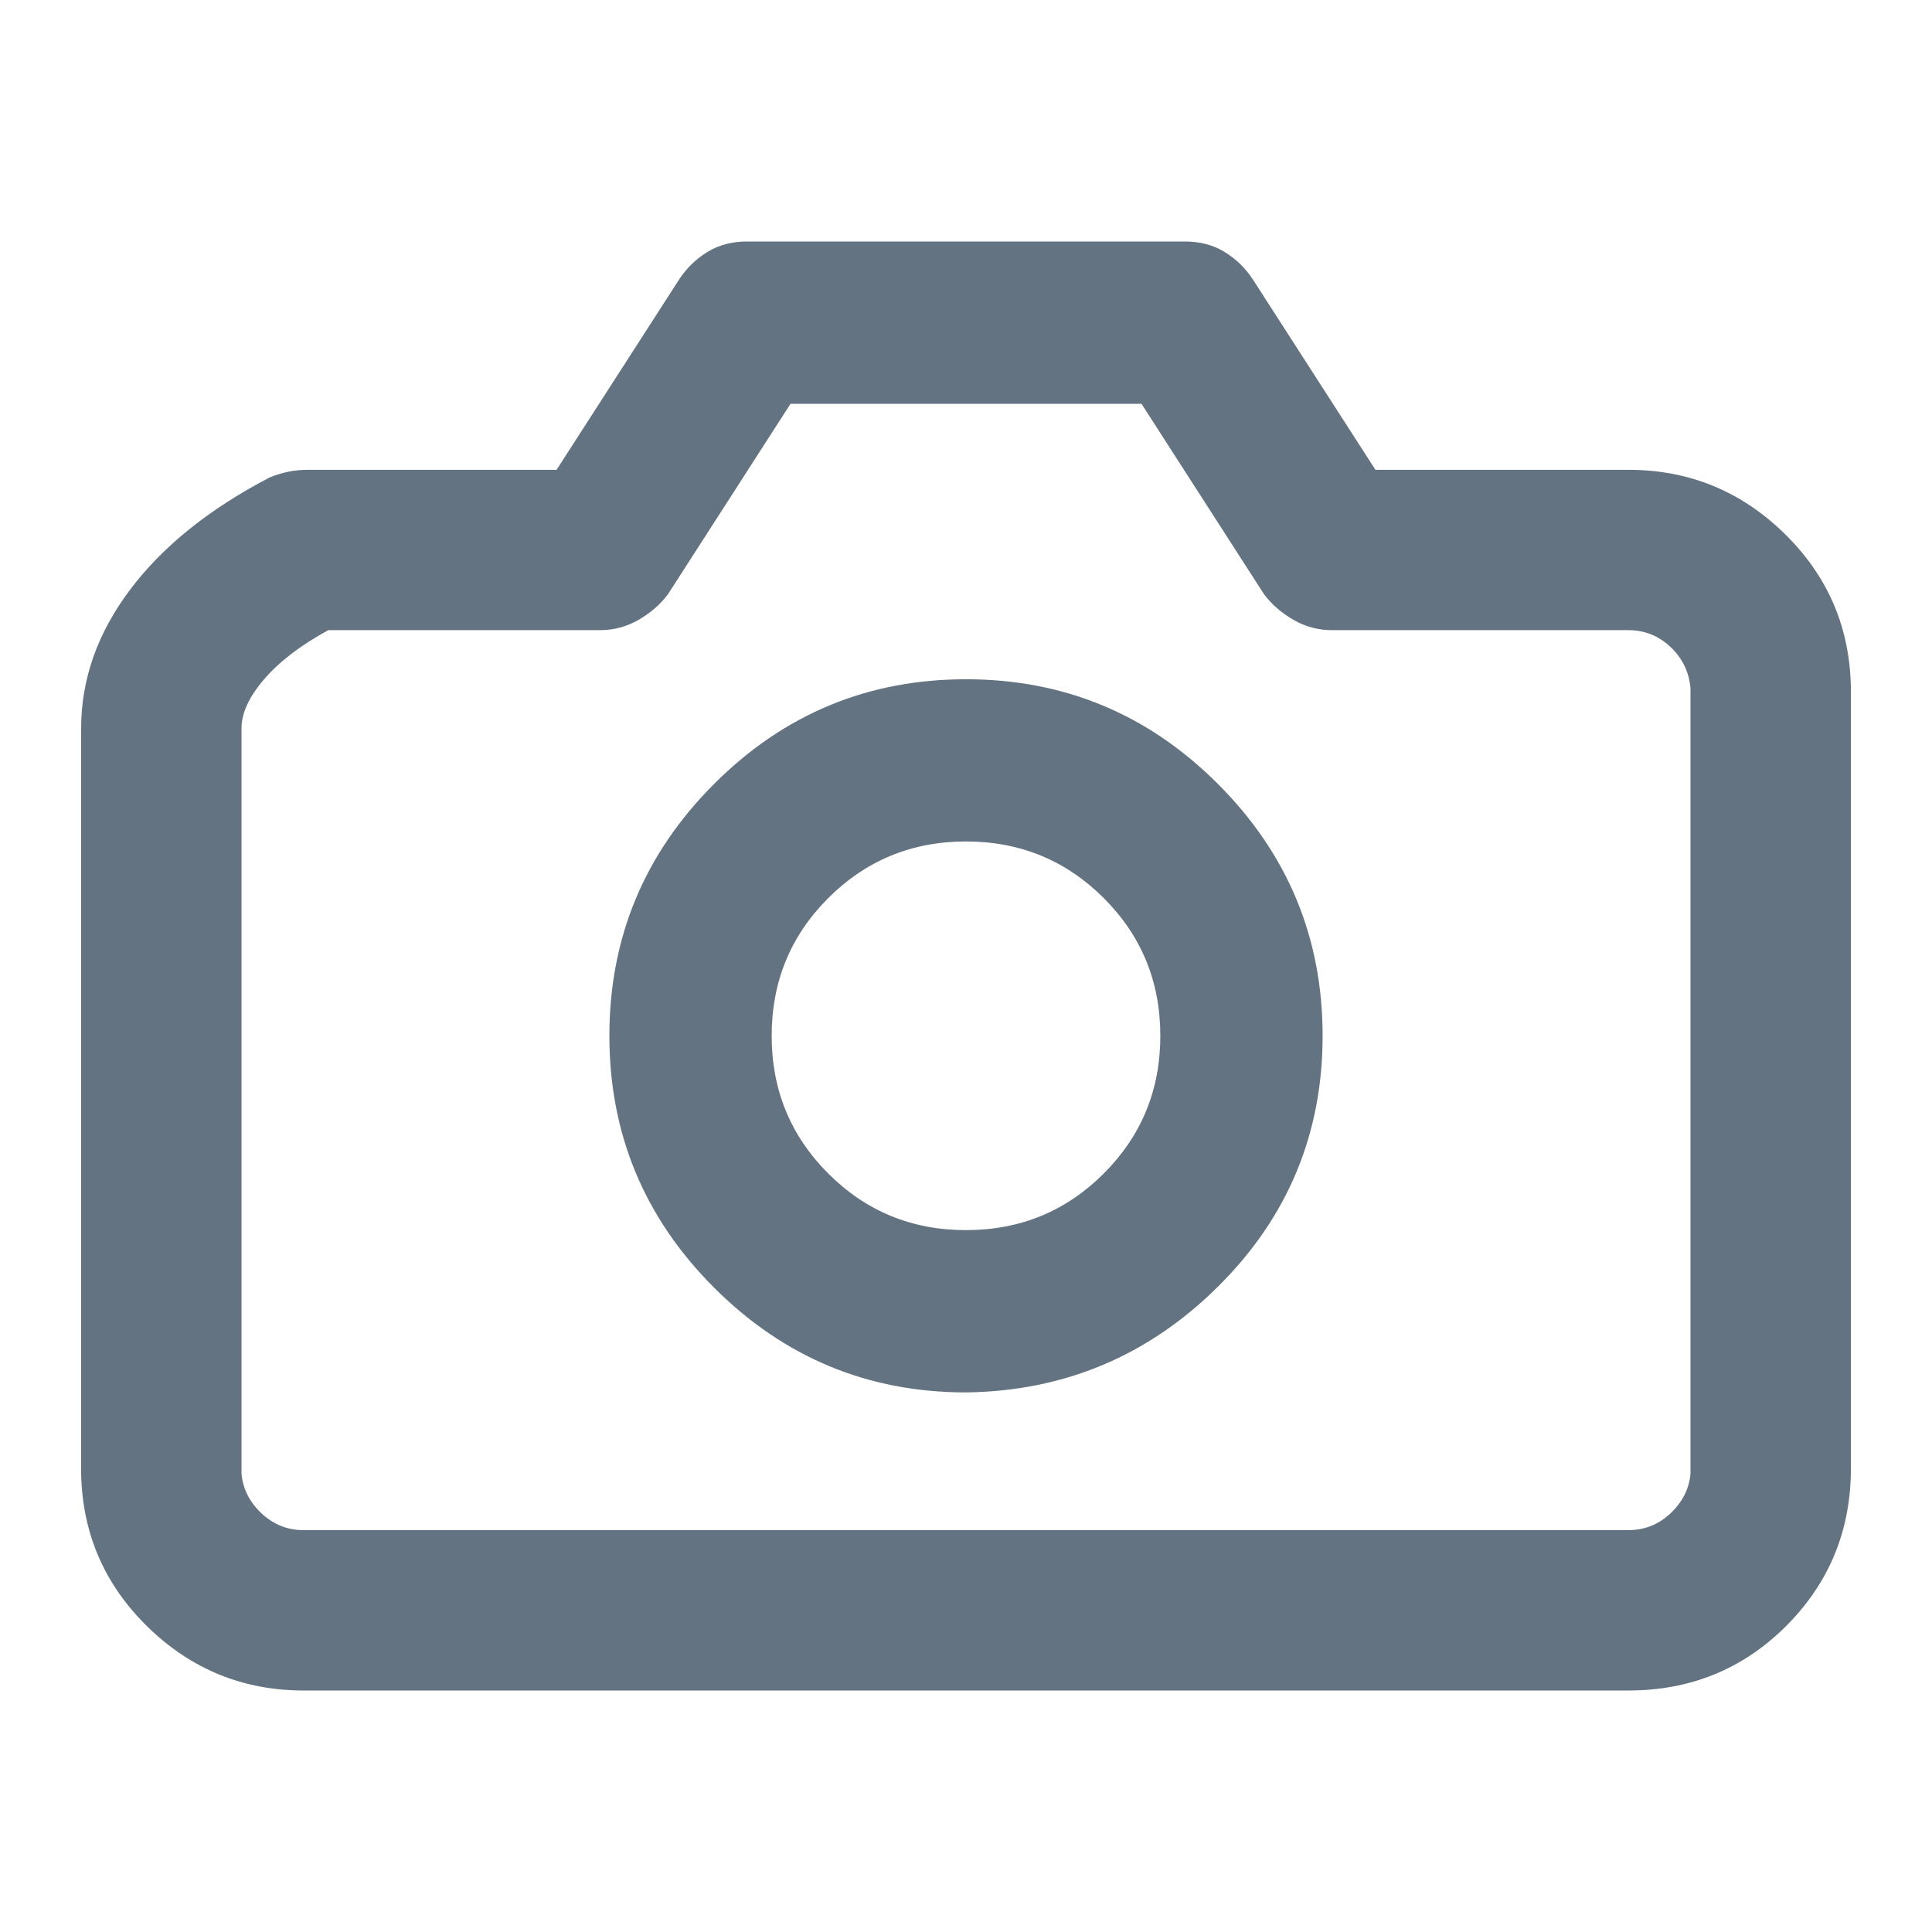 <svg width="24" height="24" viewBox="0 0 24 24" fill="none" xmlns="http://www.w3.org/2000/svg">
<path d="M20.18 21H3.82C3.805 21 3.793 21 3.785 21C3.777 21 3.773 21 3.773 21C3.023 21 2.379 20.738 1.84 20.215C1.301 19.691 1.023 19.055 1.008 18.305V9.047C1.008 8.438 1.211 7.863 1.617 7.324C2.023 6.785 2.602 6.32 3.352 5.93C3.43 5.898 3.508 5.875 3.586 5.859C3.664 5.844 3.742 5.836 3.82 5.836H6.914L8.438 3.469C8.531 3.328 8.648 3.215 8.789 3.129C8.93 3.043 9.094 3 9.281 3H14.719C14.906 3 15.07 3.043 15.211 3.129C15.352 3.215 15.469 3.328 15.562 3.469L17.086 5.836H20.18C20.195 5.836 20.207 5.836 20.215 5.836C20.223 5.836 20.227 5.836 20.227 5.836C20.977 5.836 21.621 6.098 22.16 6.621C22.699 7.145 22.977 7.781 22.992 8.531V8.555V18.305C22.977 19.055 22.703 19.691 22.172 20.215C21.641 20.738 20.992 21 20.227 21C20.227 21 20.223 21 20.215 21C20.207 21 20.195 21 20.18 21ZM4.078 7.828C3.734 8.016 3.469 8.219 3.281 8.438C3.094 8.656 3 8.859 3 9.047V18.305C3.016 18.492 3.098 18.656 3.246 18.797C3.395 18.938 3.57 19.008 3.773 19.008C3.773 19.008 3.777 19.008 3.785 19.008C3.793 19.008 3.805 19.008 3.82 19.008H20.18C20.195 19.008 20.207 19.008 20.215 19.008C20.223 19.008 20.227 19.008 20.227 19.008C20.43 19.008 20.605 18.938 20.754 18.797C20.902 18.656 20.984 18.492 21 18.305V8.555C20.984 8.352 20.902 8.18 20.754 8.039C20.605 7.898 20.43 7.828 20.227 7.828C20.227 7.828 20.223 7.828 20.215 7.828C20.207 7.828 20.195 7.828 20.18 7.828H16.547C16.375 7.828 16.215 7.785 16.066 7.699C15.918 7.613 15.797 7.508 15.703 7.383L14.18 5.016H9.82L8.297 7.383C8.203 7.508 8.082 7.613 7.934 7.699C7.785 7.785 7.625 7.828 7.453 7.828H4.078ZM12 17.297C10.781 17.297 9.738 16.863 8.871 15.996C8.004 15.129 7.57 14.086 7.57 12.867C7.57 11.648 8.004 10.605 8.871 9.738C9.738 8.871 10.781 8.438 12 8.438C13.219 8.438 14.262 8.871 15.129 9.738C15.996 10.605 16.43 11.648 16.43 12.867C16.43 14.086 15.996 15.125 15.129 15.984C14.262 16.844 13.219 17.281 12 17.297ZM12 10.453C11.328 10.453 10.758 10.688 10.289 11.156C9.82 11.625 9.586 12.195 9.586 12.867C9.586 13.539 9.82 14.109 10.289 14.578C10.758 15.047 11.328 15.281 12 15.281C12.672 15.281 13.242 15.047 13.711 14.578C14.18 14.109 14.414 13.539 14.414 12.867C14.414 12.195 14.18 11.625 13.711 11.156C13.242 10.688 12.672 10.453 12 10.453Z" fill="#637381"/>
</svg>

